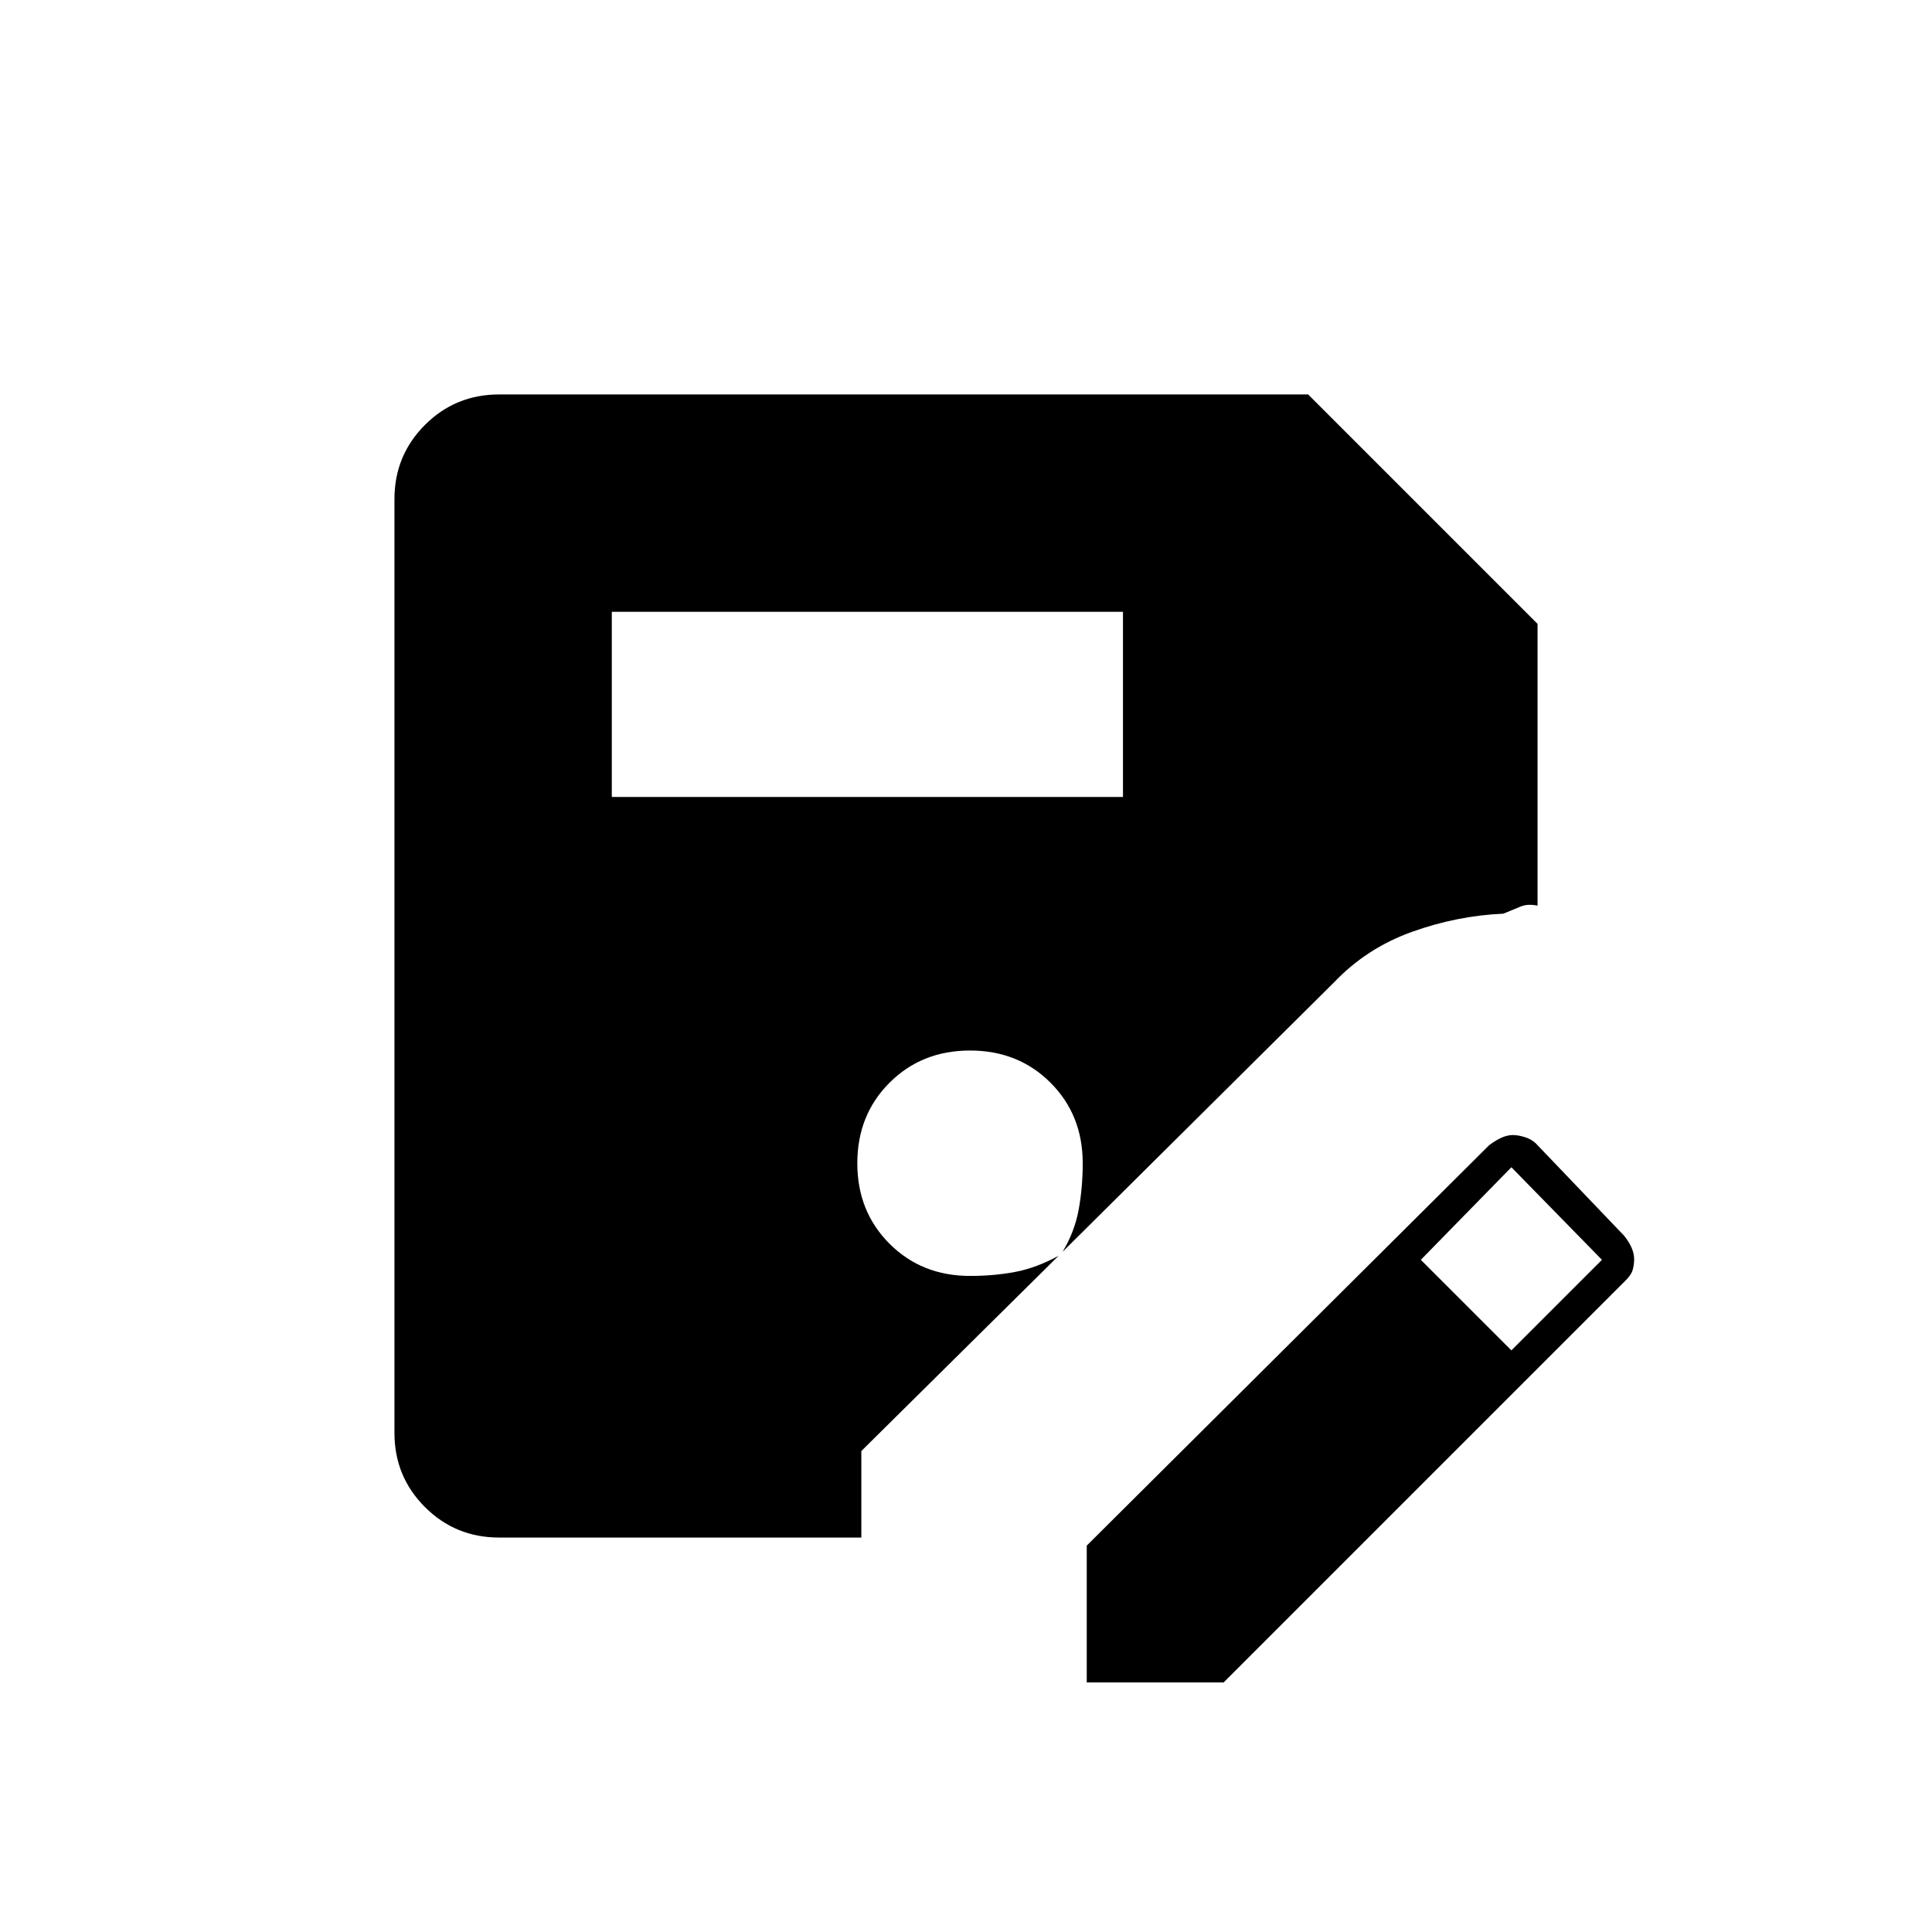 <svg xmlns="http://www.w3.org/2000/svg" height="20" viewBox="0 -960 960 960" width="20"><path d="M540-124v-68l200-199q3.26-2.41 6.13-3.71Q749-396 751.76-396q2.55 0 5.81 1t5.43 3l44 46q2.59 3.26 3.79 6.13Q812-337 812-334.24t-.79 5.42q-.8 2.65-4.21 5.82L608-124h-68ZM304-564h254v-92H304v92Zm447 275 45-45-45-46-45 46 45 45Zm-323 93H248q-21.7 0-36.85-15.15Q196-226.3 196-248v-464q0-21.7 15.15-36.85Q226.3-764 248-764h402l114 114v140q-5-1-8.5.5T747-506q-23 1-45.43 9.04Q679.15-488.91 663-472L528-338q6-10 8-21t2-23q0-24-16-40t-40-16q-24 0-40 16t-16 40q0 24 16 40t40 16q12 0 22.5-2t21.5-8l-98 97v43Z"/></svg>